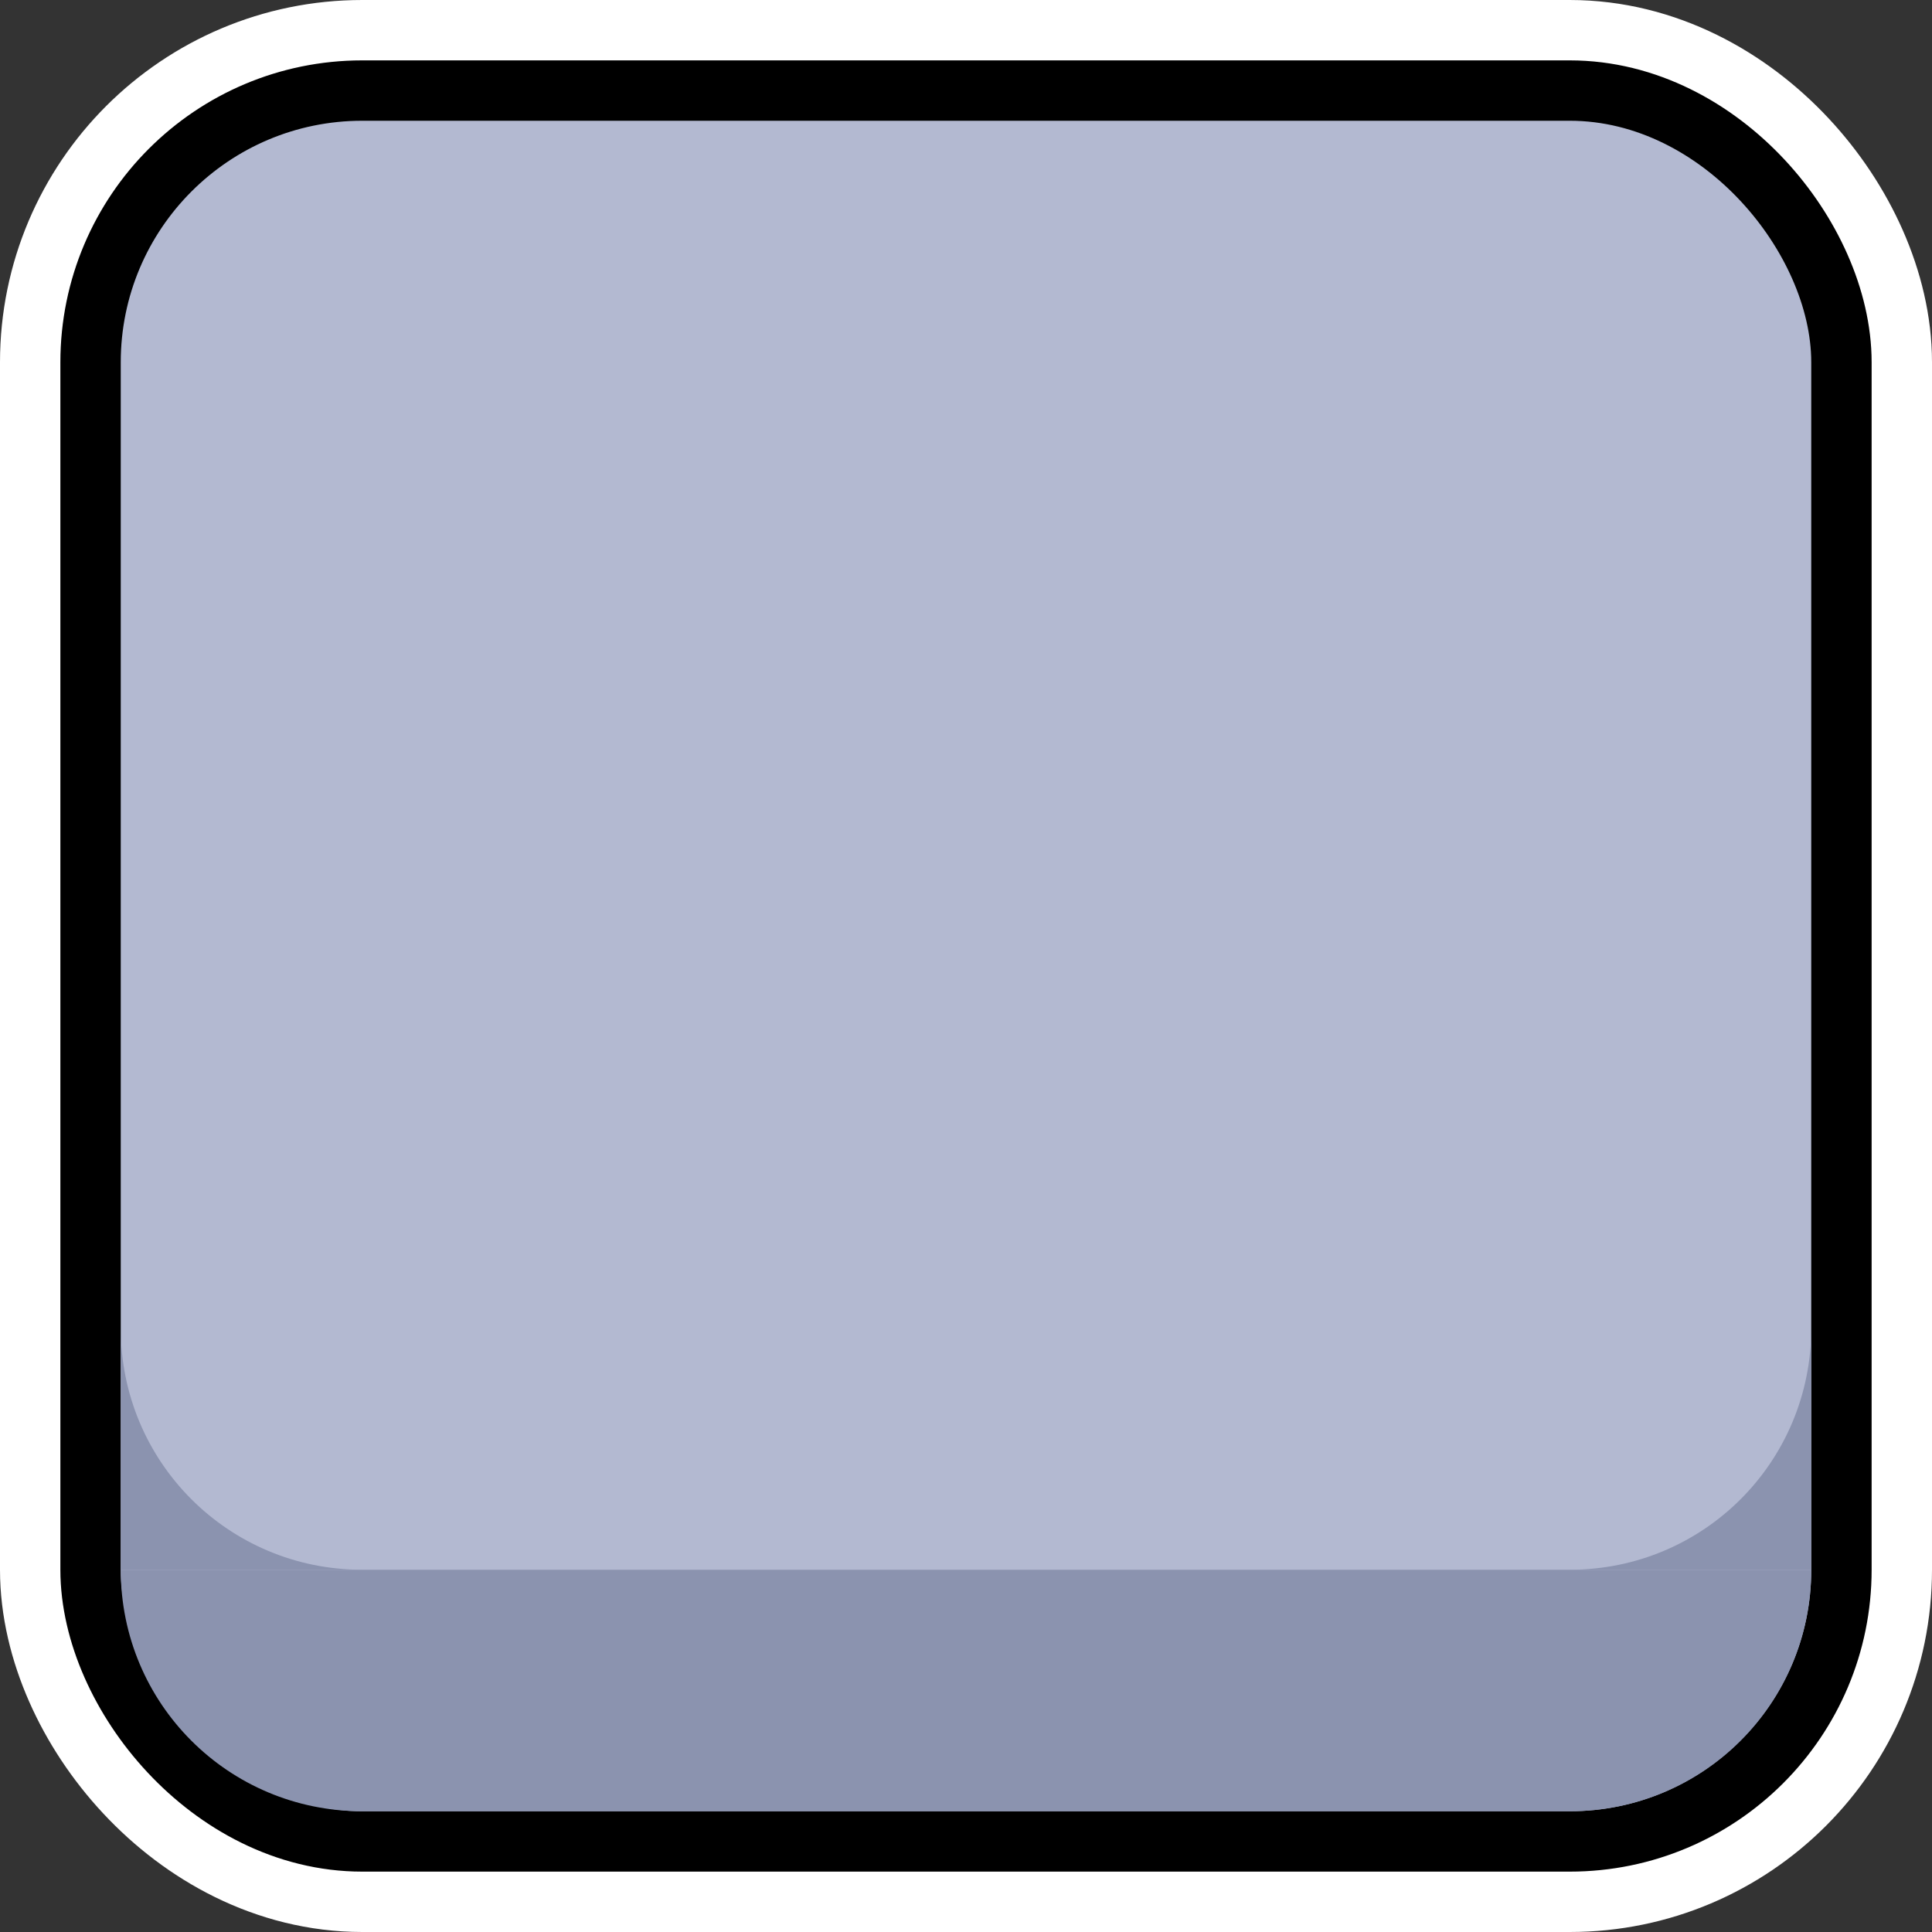 <?xml version="1.0" encoding="UTF-8" standalone="no"?>
<!-- Created with Inkscape (http://www.inkscape.org/) -->

<svg
   width="256"
   height="256"
   viewBox="0 0 256 256"
   version="1.1"
   id="svg5"
   inkscape:version="1.2.1 (9c6d41e410, 2022-07-14, custom)"
   sodipodi:docname="button_base_square.svg"
   xmlns:inkscape="http://www.inkscape.org/namespaces/inkscape"
   xmlns:sodipodi="http://sodipodi.sourceforge.net/DTD/sodipodi-0.dtd"
   xmlns="http://www.w3.org/2000/svg"
   xmlns:svg="http://www.w3.org/2000/svg">
  <rect x="0" y="0" width="256" height="256" fill="#333333" stroke="none"/>
  <sodipodi:namedview
     id="namedview7"
     pagecolor="#505050"
     bordercolor="#eeeeee"
     borderopacity="1"
     inkscape:pageshadow="0"
     inkscape:pageopacity="0"
     inkscape:pagecheckerboard="0"
     inkscape:document-units="px"
     showgrid="false"
     units="px"
     width="1000px"
     scale-x="1"
     inkscape:zoom="1.2810466"
     inkscape:cx="197.88508"
     inkscape:cy="102.65045"
     inkscape:window-width="1920"
     inkscape:window-height="1005"
     inkscape:window-x="0"
     inkscape:window-y="30"
     inkscape:window-maximized="1"
     inkscape:current-layer="layer1"
     inkscape:showpageshadow="0"
     inkscape:deskcolor="#505050" />
  <defs
     id="defs2" />
  <g
     inkscape:label="Layer 1"
     inkscape:groupmode="layer"
     id="layer1">
    <rect
       style="fill:none;stroke:#ffffff;stroke-width:32;stroke-linecap:round;stroke-linejoin:round;stroke-dasharray:none;paint-order:markers stroke fill"
       id="rect231"
       width="224"
       height="224"
       x="16"
       y="16"
       ry="32" />
    <rect
       style="fill:none;stroke:#000000;stroke-width:16;stroke-linecap:round;stroke-linejoin:round;stroke-dasharray:none;stroke-opacity:1;paint-order:markers stroke fill"
       id="rect955"
       width="224"
       height="224"
       x="16"
       y="16"
       ry="32" />
    <rect
       style="fill:#b3b9d1;fill-opacity:1;stroke:none;stroke-width:16;stroke-linecap:round;stroke-linejoin:round;stroke-dasharray:none;stroke-opacity:1;paint-order:markers stroke fill"
       id="rect957"
       width="224"
       height="224"
       x="16"
       y="16"
       ry="32" />
    <g
       id="g7357"
       transform="matrix(0.5,0,0,0.5,16,96)"
       style="fill:#8b93af;fill-opacity:1;stroke-width:2">
      <path
         id="path1937"
         style="fill:#8b93af;fill-opacity:1;stroke-width:8;stroke-linecap:round;stroke-linejoin:round;paint-order:markers fill stroke"
         d="m 384,288 c 35.456,0 64,-28.544 64,-64 H 0 c 0,35.456 28.544,64 64,64 z"
         sodipodi:nodetypes="sccss" />
    </g>
    <path
       id="rect3470"
       style="fill:#8b93af;fill-opacity:1;stroke:none;stroke-width:16;stroke-linecap:round;stroke-linejoin:round;stroke-dasharray:none;stroke-opacity:1;paint-order:markers stroke fill"
       d="m 16,176 v 32 h 32 c -17.728,0 -32,-14.272 -32,-32 z m 224,0 c 0,17.728 -14.272,32 -32,32 h 32 z"
       sodipodi:nodetypes="cccccccc" />
  </g>
</svg>

